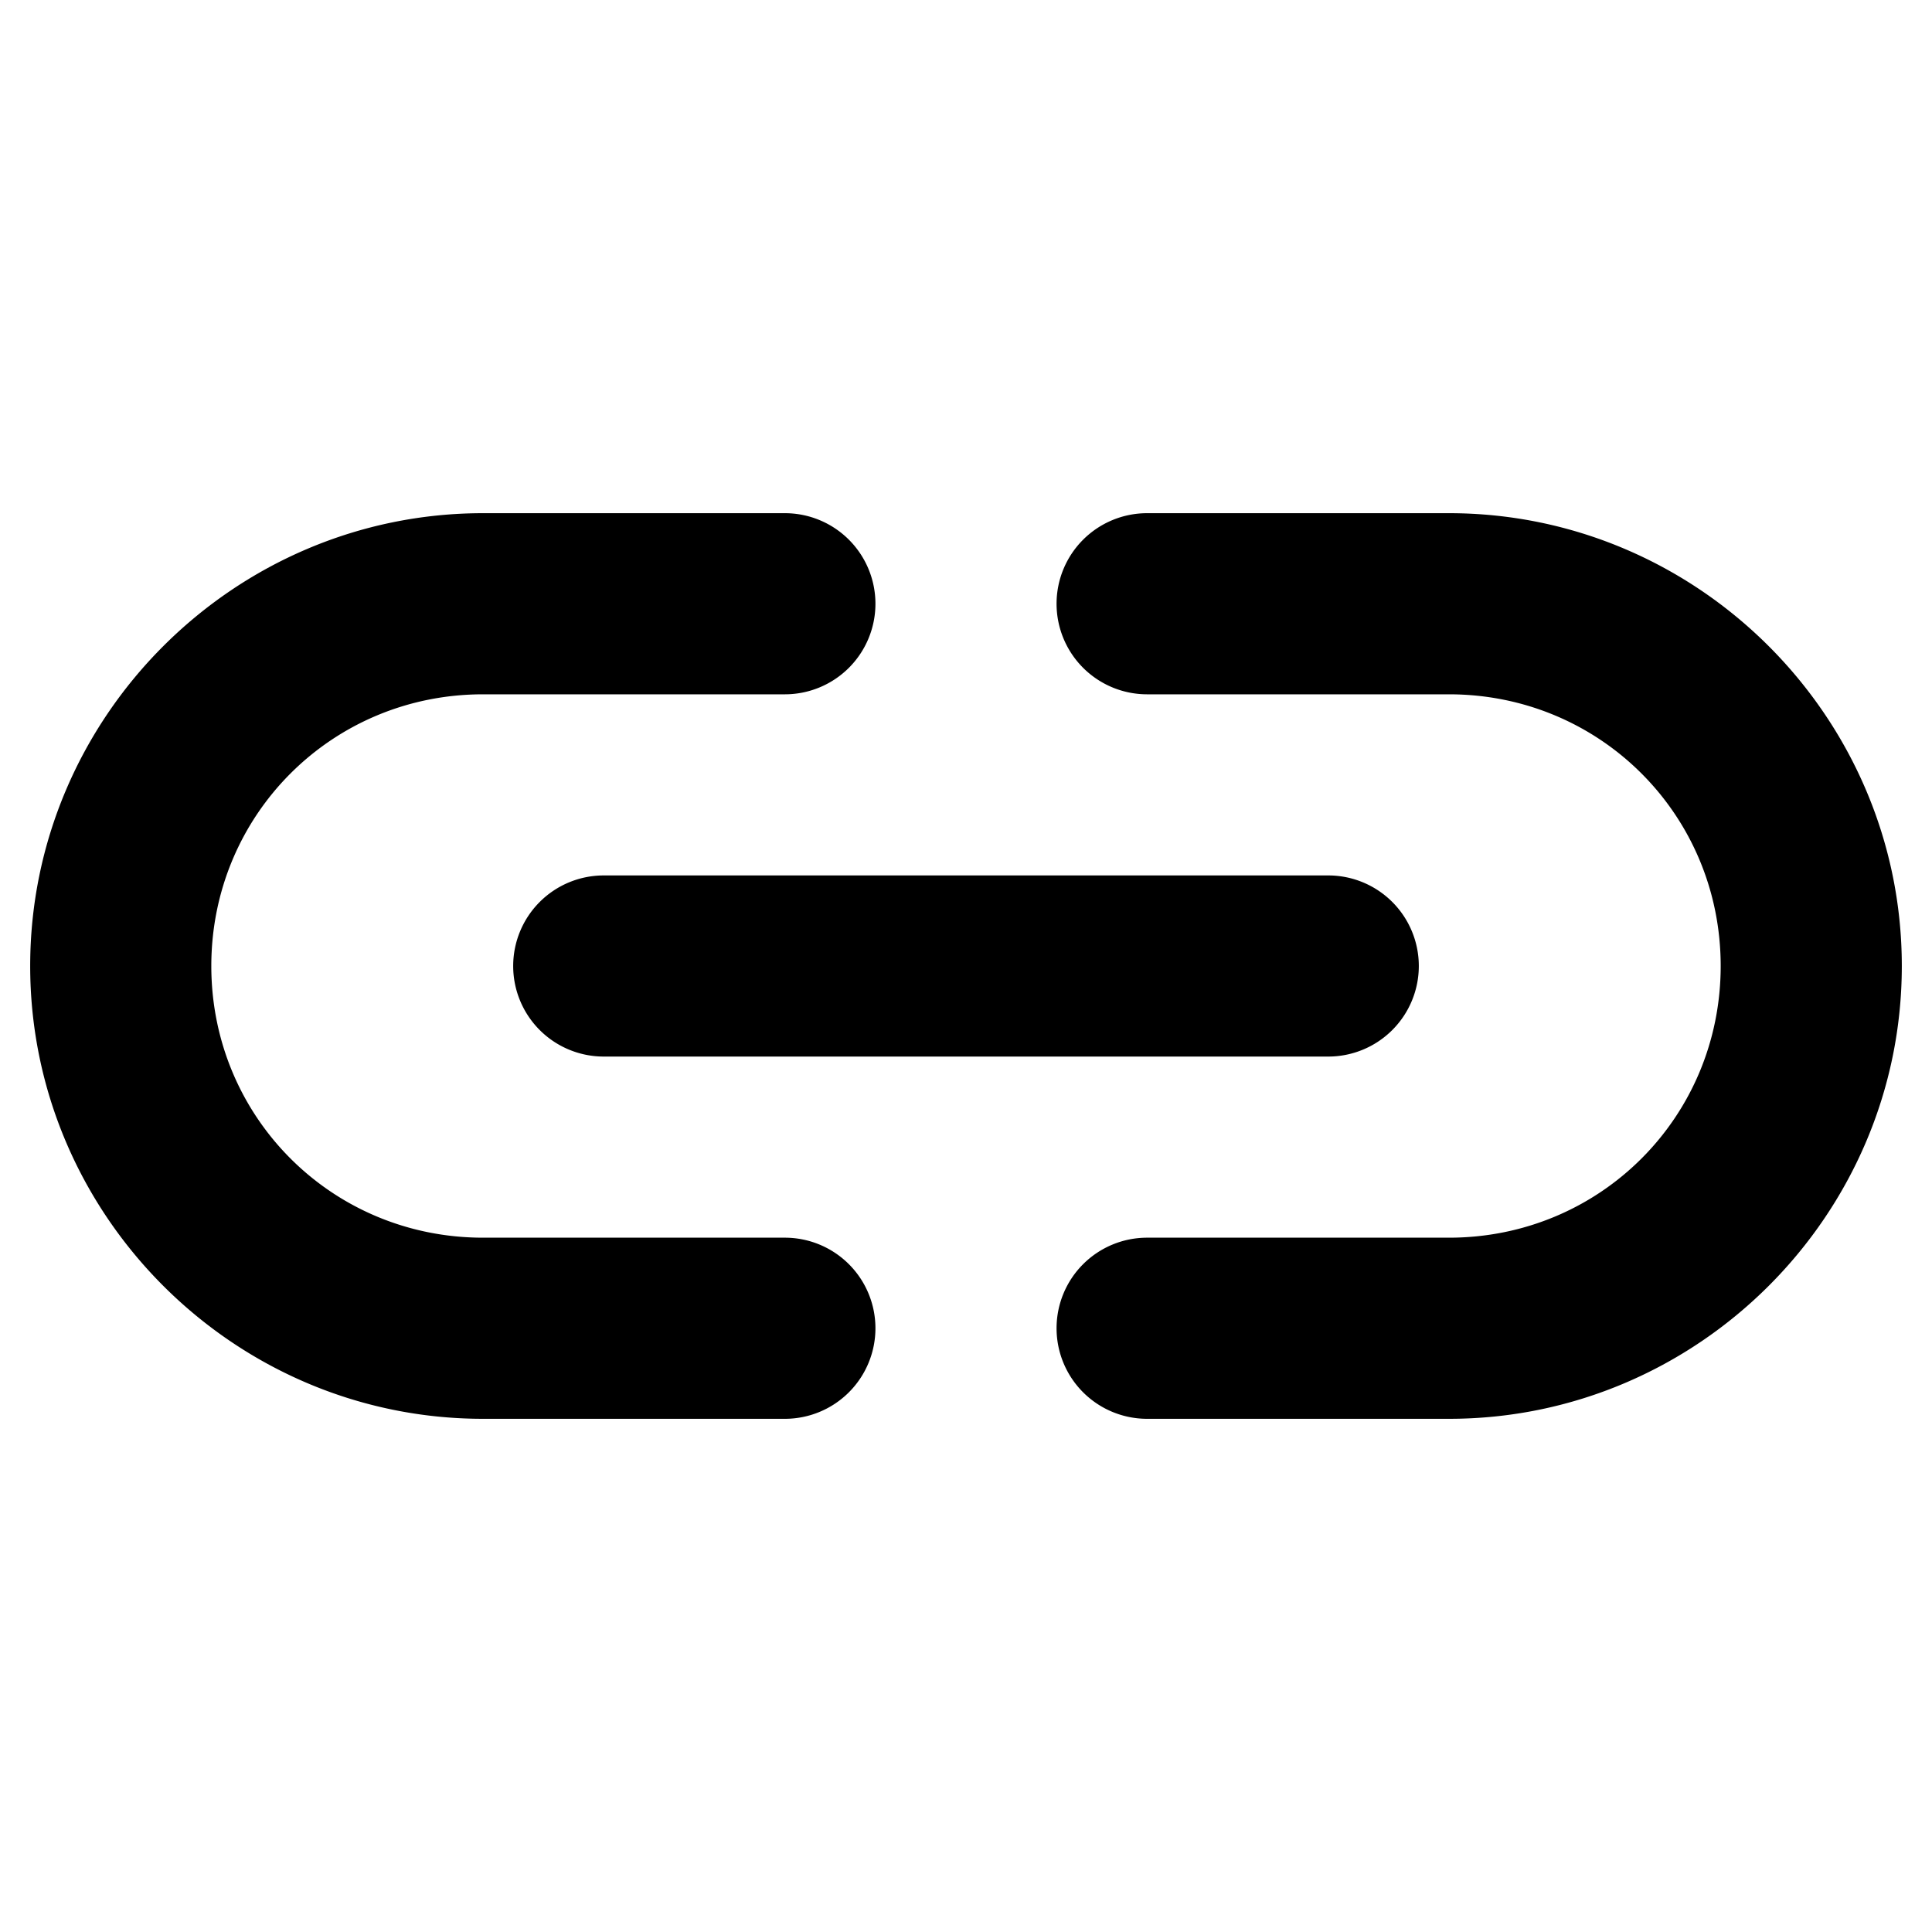 <svg xmlns="http://www.w3.org/2000/svg" viewBox="0 0 256 256"><path d="M64 68C31.005 68 4 95.005 4 128s27.005 60 60 60h40a12 12 0 0 0 12-12 12 12 0 0 0-12-12H64c-20.024 0-36-15.976-36-36s15.976-36 36-36h40a12 12 0 0 0 12-12 12 12 0 0 0-12-12zm88 0a12 12 0 0 0-12 12 12 12 0 0 0 12 12h40c20.024 0 36 15.976 36 36s-15.976 36-36 36h-40a12 12 0 0 0-12 12 12 12 0 0 0 12 12h40c32.995 0 60-27.005 60-60s-27.005-60-60-60zm-72 48a12 12 0 0 0-12 12 12 12 0 0 0 12 12h96a12 12 0 0 0 12-12 12 12 0 0 0-12-12z"/></svg>